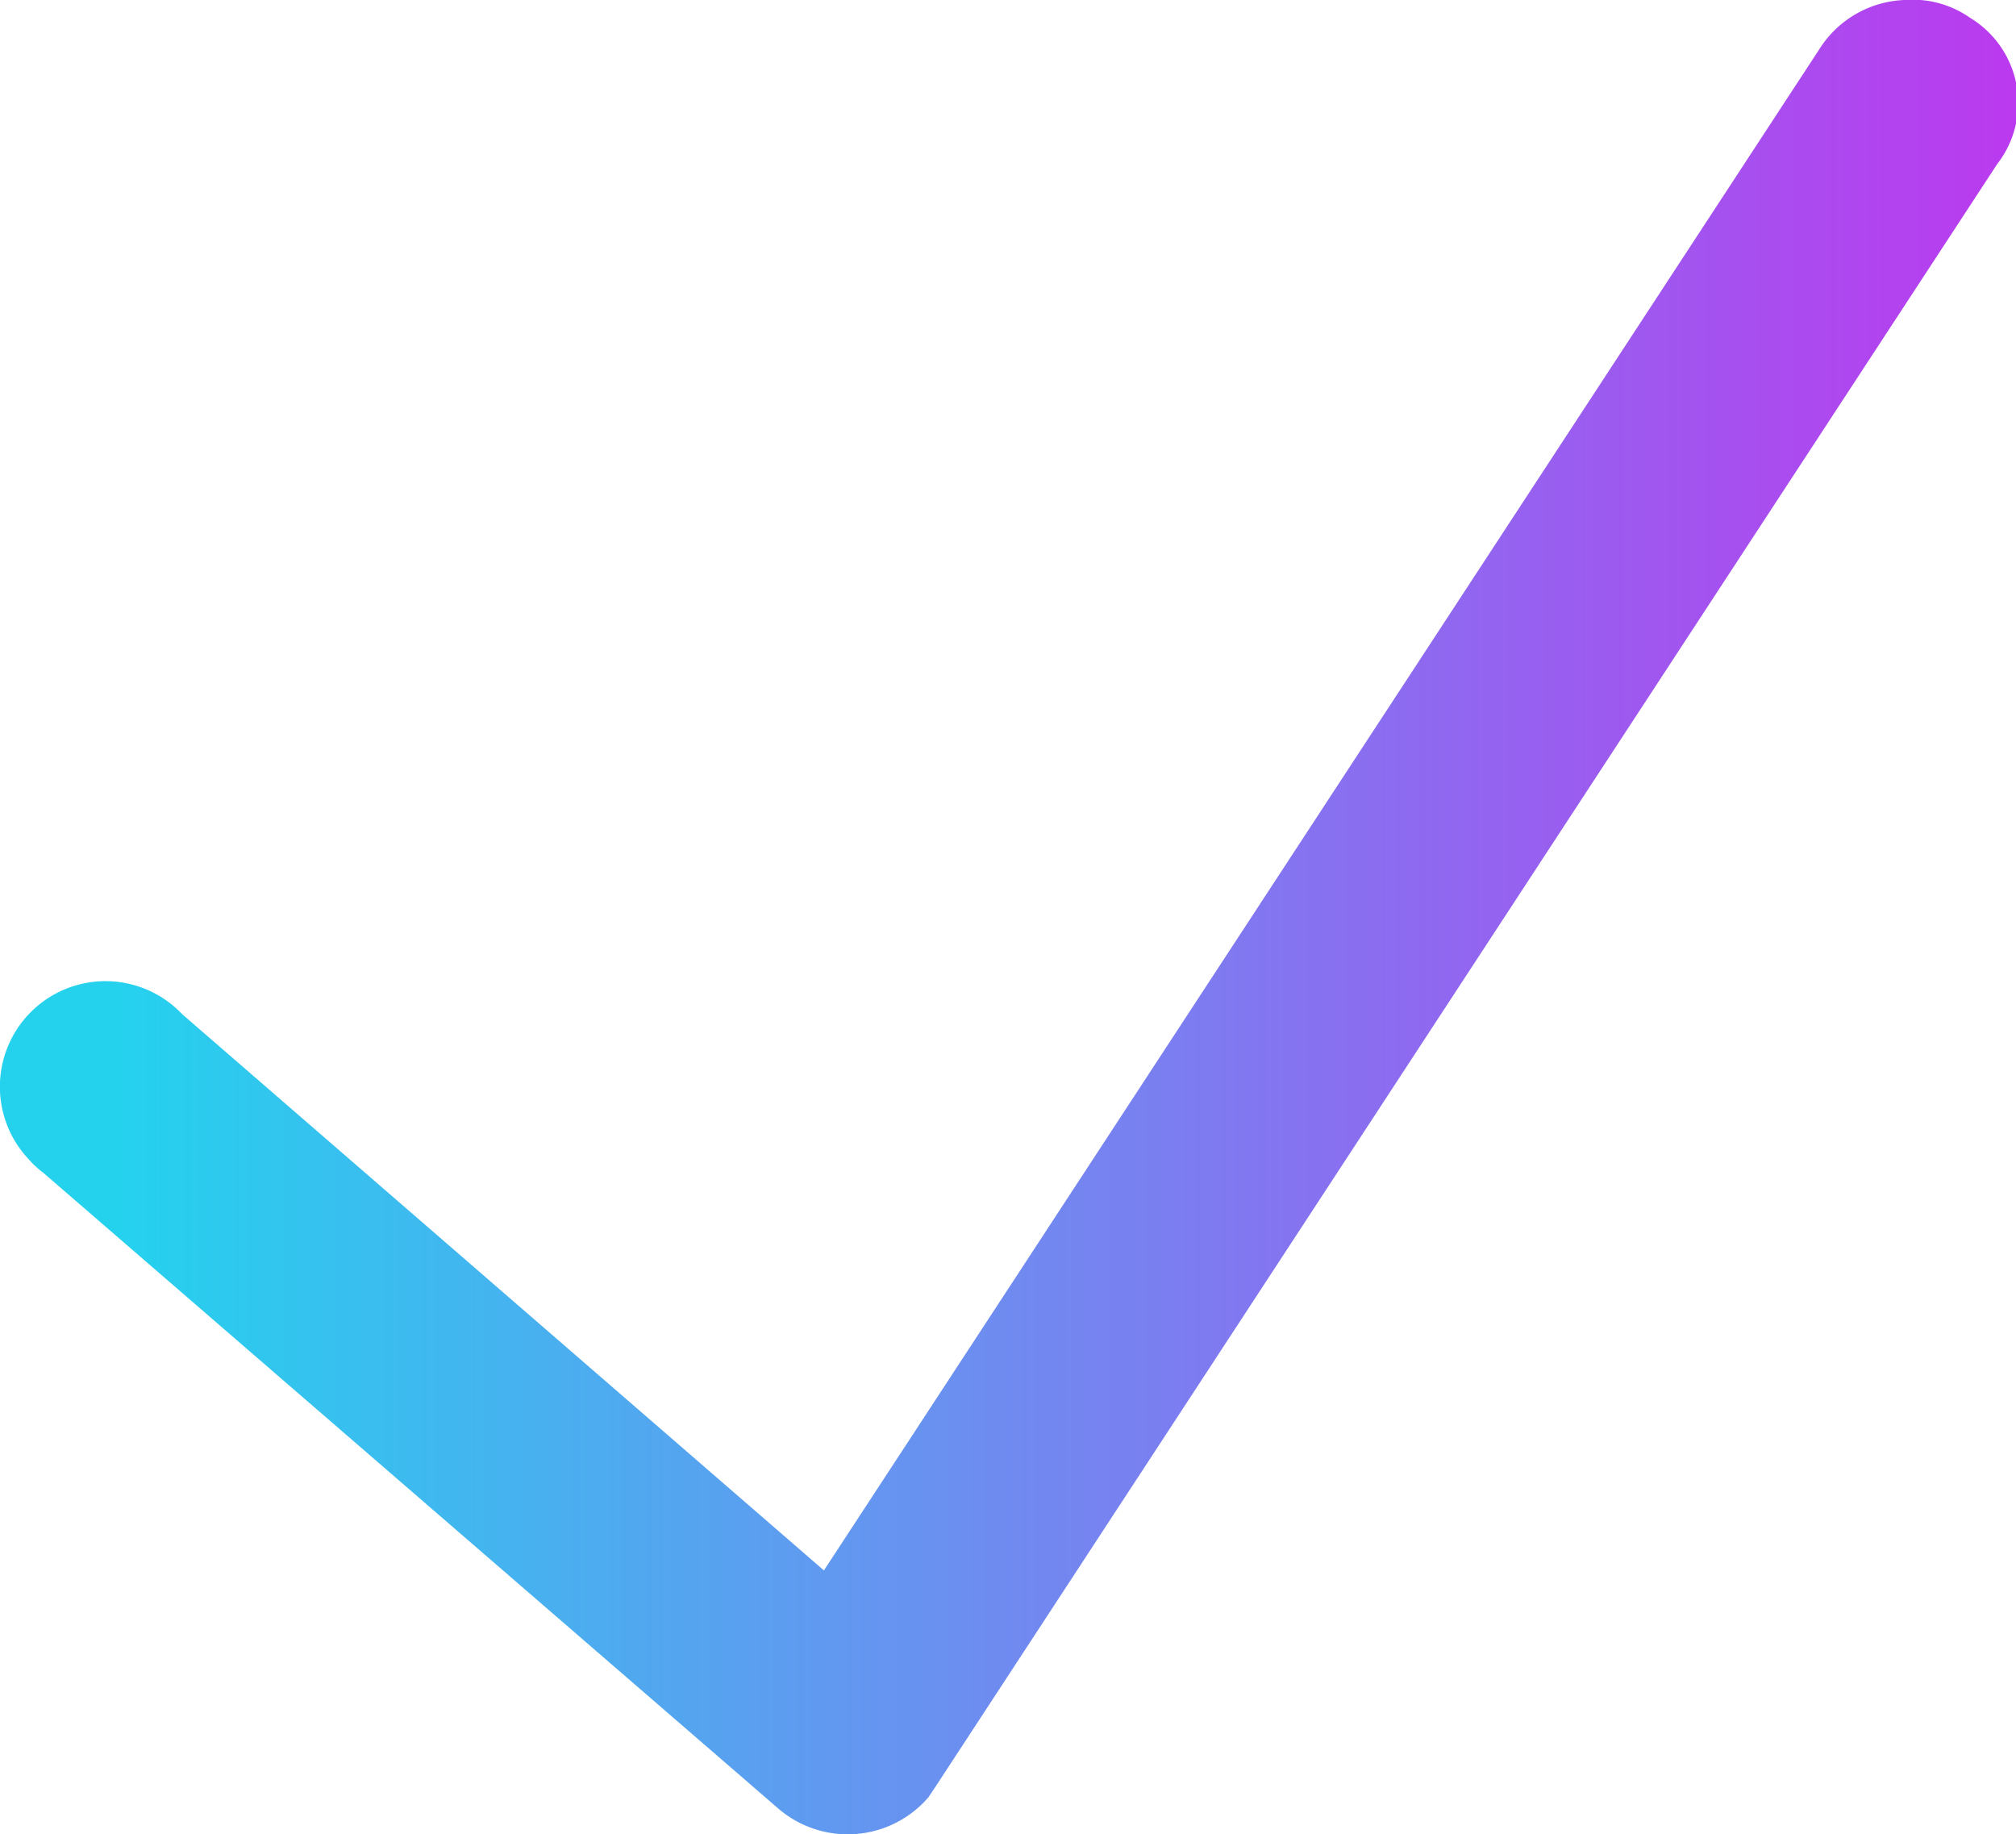 <svg id="icon-check" xmlns="http://www.w3.org/2000/svg" xmlns:xlink="http://www.w3.org/1999/xlink" viewBox="0 0 20.26 18.43">
    <defs>
        <style>#icon-check path{fill:url(#icon-check-gradient);}</style>
        <linearGradient id="icon-check-gradient" x1="-271.84" y1="407.04" x2="-272.84" y2="407.04"
                        gradientTransform="matrix(20.26, 0, 0, -18.43, 5528.99, 7512.76)" gradientUnits="userSpaceOnUse">
            <stop offset="0" stop-color="#c52fef"/>
            <stop offset="0.6" stop-color="#6991f0"/>
            <stop offset="1" stop-color="#24d2ee"/>
        </linearGradient>
    </defs>
    <path d="M19.14,0a1.06,1.06,0,0,0-.86.5l-10,15.28L1.83,10.19A1.06,1.06,0,1,0,.29,11.65a.86.86,0,0,0,.14.13l7.4,6.4a1.07,1.07,0,0,0,1.5-.12l.08-.12L20.07,1.65A1,1,0,0,0,19.8.18,1,1,0,0,0,19.15,0Z"/>
</svg>